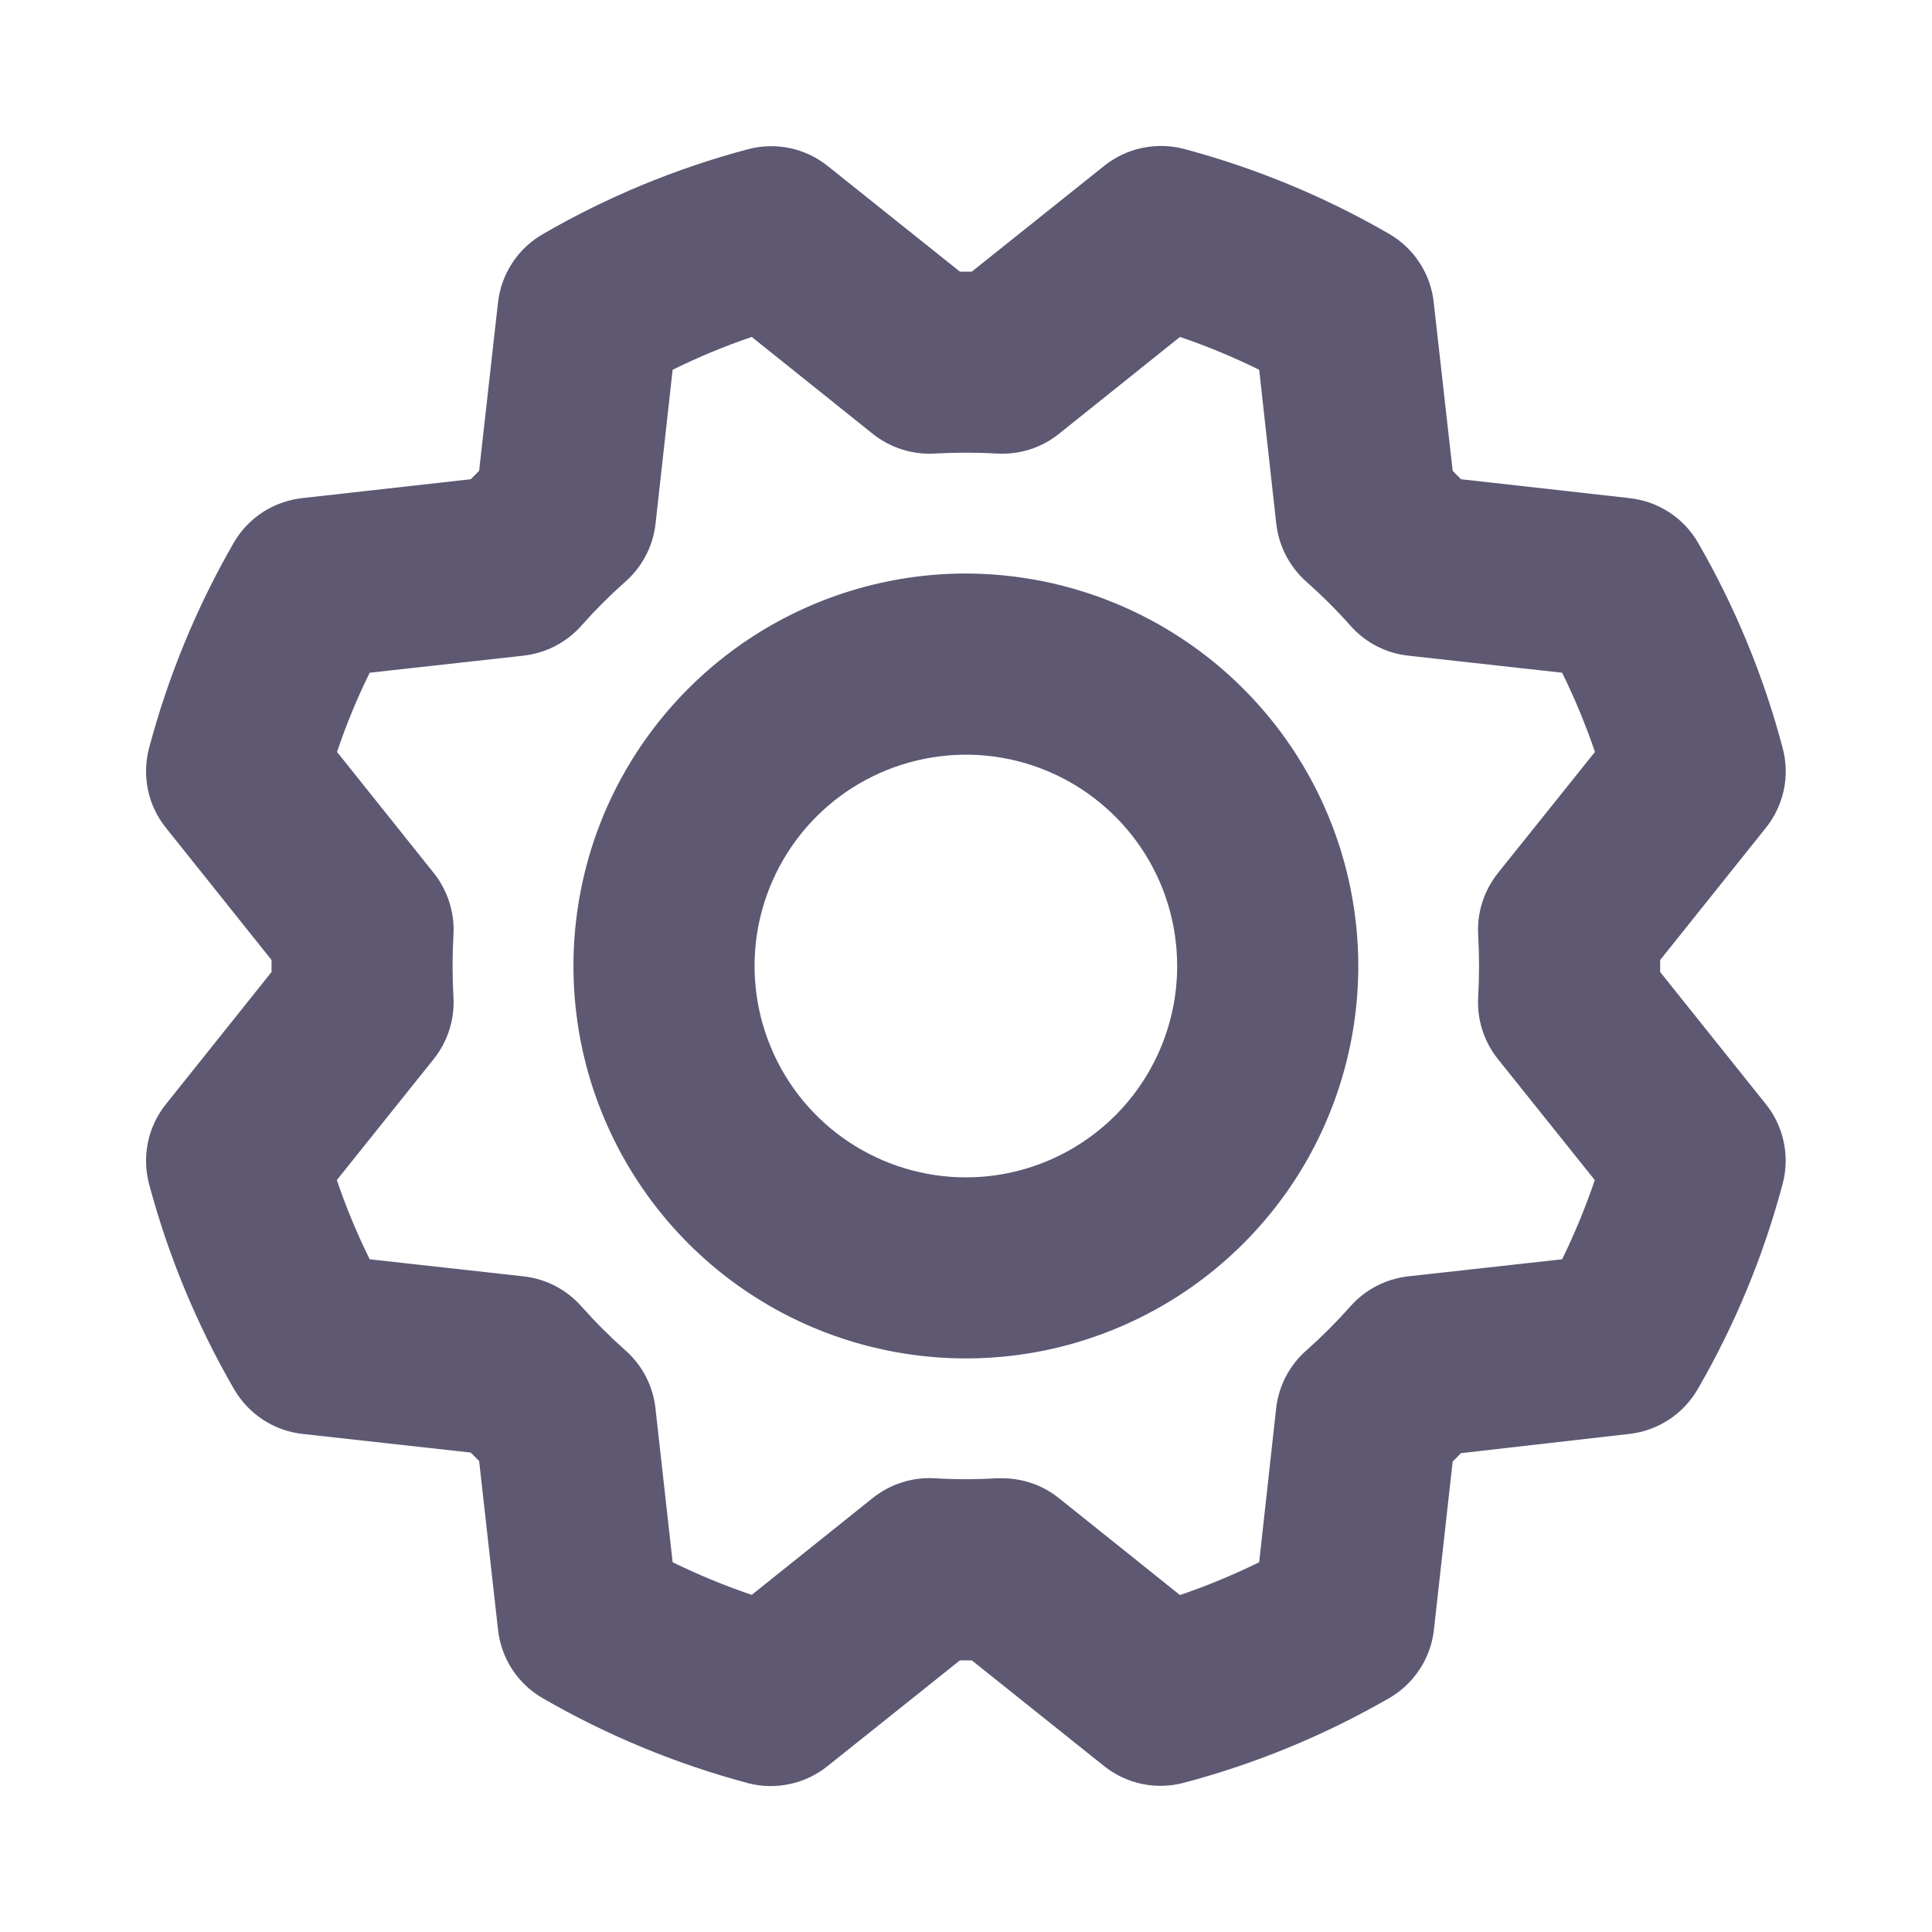 <svg width="20" height="20" viewBox="0 0 20 20" fill="none" xmlns="http://www.w3.org/2000/svg">
<path d="M9.999 5.937C9.195 5.937 8.41 6.176 7.742 6.622C7.074 7.069 6.553 7.703 6.245 8.445C5.938 9.188 5.858 10.005 6.014 10.793C6.171 11.581 6.558 12.304 7.126 12.873C7.694 13.441 8.418 13.828 9.206 13.984C9.994 14.141 10.811 14.061 11.553 13.753C12.296 13.446 12.93 12.925 13.377 12.257C13.823 11.589 14.061 10.803 14.061 10C14.06 8.923 13.632 7.89 12.87 7.129C12.108 6.367 11.076 5.939 9.999 5.937ZM9.999 12.188C9.566 12.188 9.143 12.059 8.783 11.819C8.424 11.579 8.143 11.237 7.978 10.837C7.812 10.437 7.769 9.998 7.853 9.573C7.938 9.149 8.146 8.759 8.452 8.453C8.758 8.147 9.148 7.939 9.572 7.855C9.996 7.77 10.436 7.813 10.836 7.979C11.236 8.145 11.577 8.425 11.818 8.785C12.058 9.144 12.186 9.567 12.186 10C12.186 10.58 11.956 11.136 11.546 11.547C11.135 11.957 10.579 12.188 9.999 12.188ZM17.186 10.062V9.938L18.28 8.57C18.372 8.456 18.435 8.321 18.466 8.177C18.496 8.034 18.492 7.885 18.454 7.743C18.257 6.998 17.962 6.283 17.577 5.616C17.503 5.489 17.4 5.381 17.276 5.301C17.152 5.221 17.012 5.172 16.865 5.156L15.124 4.961L15.038 4.874L14.842 3.133C14.827 2.986 14.777 2.846 14.697 2.722C14.617 2.599 14.509 2.496 14.382 2.422C13.715 2.036 13 1.74 12.255 1.541C12.113 1.504 11.964 1.501 11.821 1.532C11.677 1.562 11.543 1.627 11.428 1.719L10.06 2.812H9.937L8.569 1.719C8.454 1.627 8.32 1.563 8.176 1.533C8.032 1.503 7.884 1.507 7.742 1.545C6.997 1.743 6.282 2.039 5.615 2.426C5.488 2.5 5.381 2.602 5.301 2.725C5.221 2.848 5.171 2.988 5.155 3.134L4.96 4.874L4.873 4.961L3.132 5.156C2.985 5.172 2.845 5.222 2.721 5.301C2.598 5.381 2.495 5.489 2.421 5.616C2.036 6.284 1.741 6.999 1.543 7.744C1.506 7.886 1.502 8.034 1.532 8.178C1.562 8.321 1.626 8.456 1.718 8.57L2.811 9.938V10.062L1.718 11.43C1.626 11.544 1.562 11.679 1.532 11.823C1.502 11.966 1.506 12.115 1.543 12.257C1.742 13.002 2.039 13.717 2.425 14.384C2.499 14.51 2.601 14.618 2.724 14.698C2.847 14.778 2.987 14.828 3.132 14.844L4.873 15.037L4.96 15.124L5.155 16.867C5.171 17.014 5.22 17.154 5.3 17.278C5.38 17.401 5.488 17.504 5.615 17.578C6.282 17.964 6.998 18.26 7.743 18.459C7.885 18.496 8.033 18.499 8.177 18.468C8.32 18.438 8.455 18.373 8.569 18.281L9.937 17.188H10.06L11.428 18.281C11.543 18.373 11.678 18.437 11.821 18.467C11.965 18.497 12.114 18.493 12.256 18.455C13 18.258 13.715 17.963 14.382 17.578C14.509 17.505 14.617 17.402 14.697 17.279C14.778 17.156 14.828 17.016 14.844 16.87L15.038 15.13L15.124 15.043L16.866 14.844C17.012 14.828 17.152 14.777 17.275 14.697C17.398 14.617 17.5 14.509 17.574 14.382C17.96 13.715 18.256 13 18.454 12.255C18.492 12.113 18.495 11.965 18.465 11.822C18.435 11.678 18.372 11.544 18.28 11.43L17.186 10.062ZM15.302 9.68C15.314 9.893 15.314 10.107 15.302 10.32C15.288 10.552 15.361 10.781 15.506 10.963L16.509 12.216C16.414 12.497 16.301 12.77 16.171 13.036L14.575 13.213C14.344 13.24 14.13 13.351 13.977 13.526C13.835 13.686 13.684 13.837 13.524 13.979C13.349 14.132 13.238 14.345 13.211 14.576L13.035 16.172C12.769 16.303 12.495 16.416 12.215 16.512L10.961 15.508C10.795 15.375 10.588 15.303 10.375 15.303C10.357 15.303 10.338 15.303 10.319 15.303C10.106 15.316 9.892 15.316 9.678 15.303C9.447 15.289 9.218 15.362 9.036 15.506L7.782 16.51C7.502 16.415 7.228 16.302 6.963 16.172L6.785 14.576C6.759 14.345 6.648 14.132 6.473 13.978C6.313 13.836 6.162 13.685 6.02 13.525C5.866 13.35 5.653 13.239 5.422 13.213L3.827 13.036C3.696 12.771 3.582 12.497 3.487 12.216L4.49 10.963C4.635 10.781 4.708 10.552 4.694 10.32C4.682 10.107 4.682 9.893 4.694 9.68C4.708 9.448 4.635 9.219 4.49 9.037L3.489 7.784C3.583 7.503 3.696 7.23 3.827 6.964L5.423 6.787C5.654 6.76 5.867 6.649 6.021 6.474C6.163 6.314 6.314 6.163 6.474 6.021C6.648 5.868 6.76 5.654 6.786 5.423L6.963 3.828C7.228 3.697 7.502 3.583 7.782 3.488L9.036 4.492C9.218 4.637 9.447 4.709 9.678 4.695C9.892 4.683 10.106 4.683 10.319 4.695C10.551 4.709 10.78 4.637 10.961 4.492L12.215 3.488C12.495 3.583 12.769 3.697 13.035 3.828L13.212 5.424C13.239 5.655 13.35 5.868 13.524 6.022C13.684 6.164 13.836 6.315 13.978 6.475C14.131 6.65 14.344 6.761 14.575 6.787L16.171 6.964C16.302 7.229 16.415 7.503 16.511 7.784L15.507 9.037C15.362 9.219 15.288 9.448 15.302 9.68Z" fill="#5E5873"/>
</svg>
